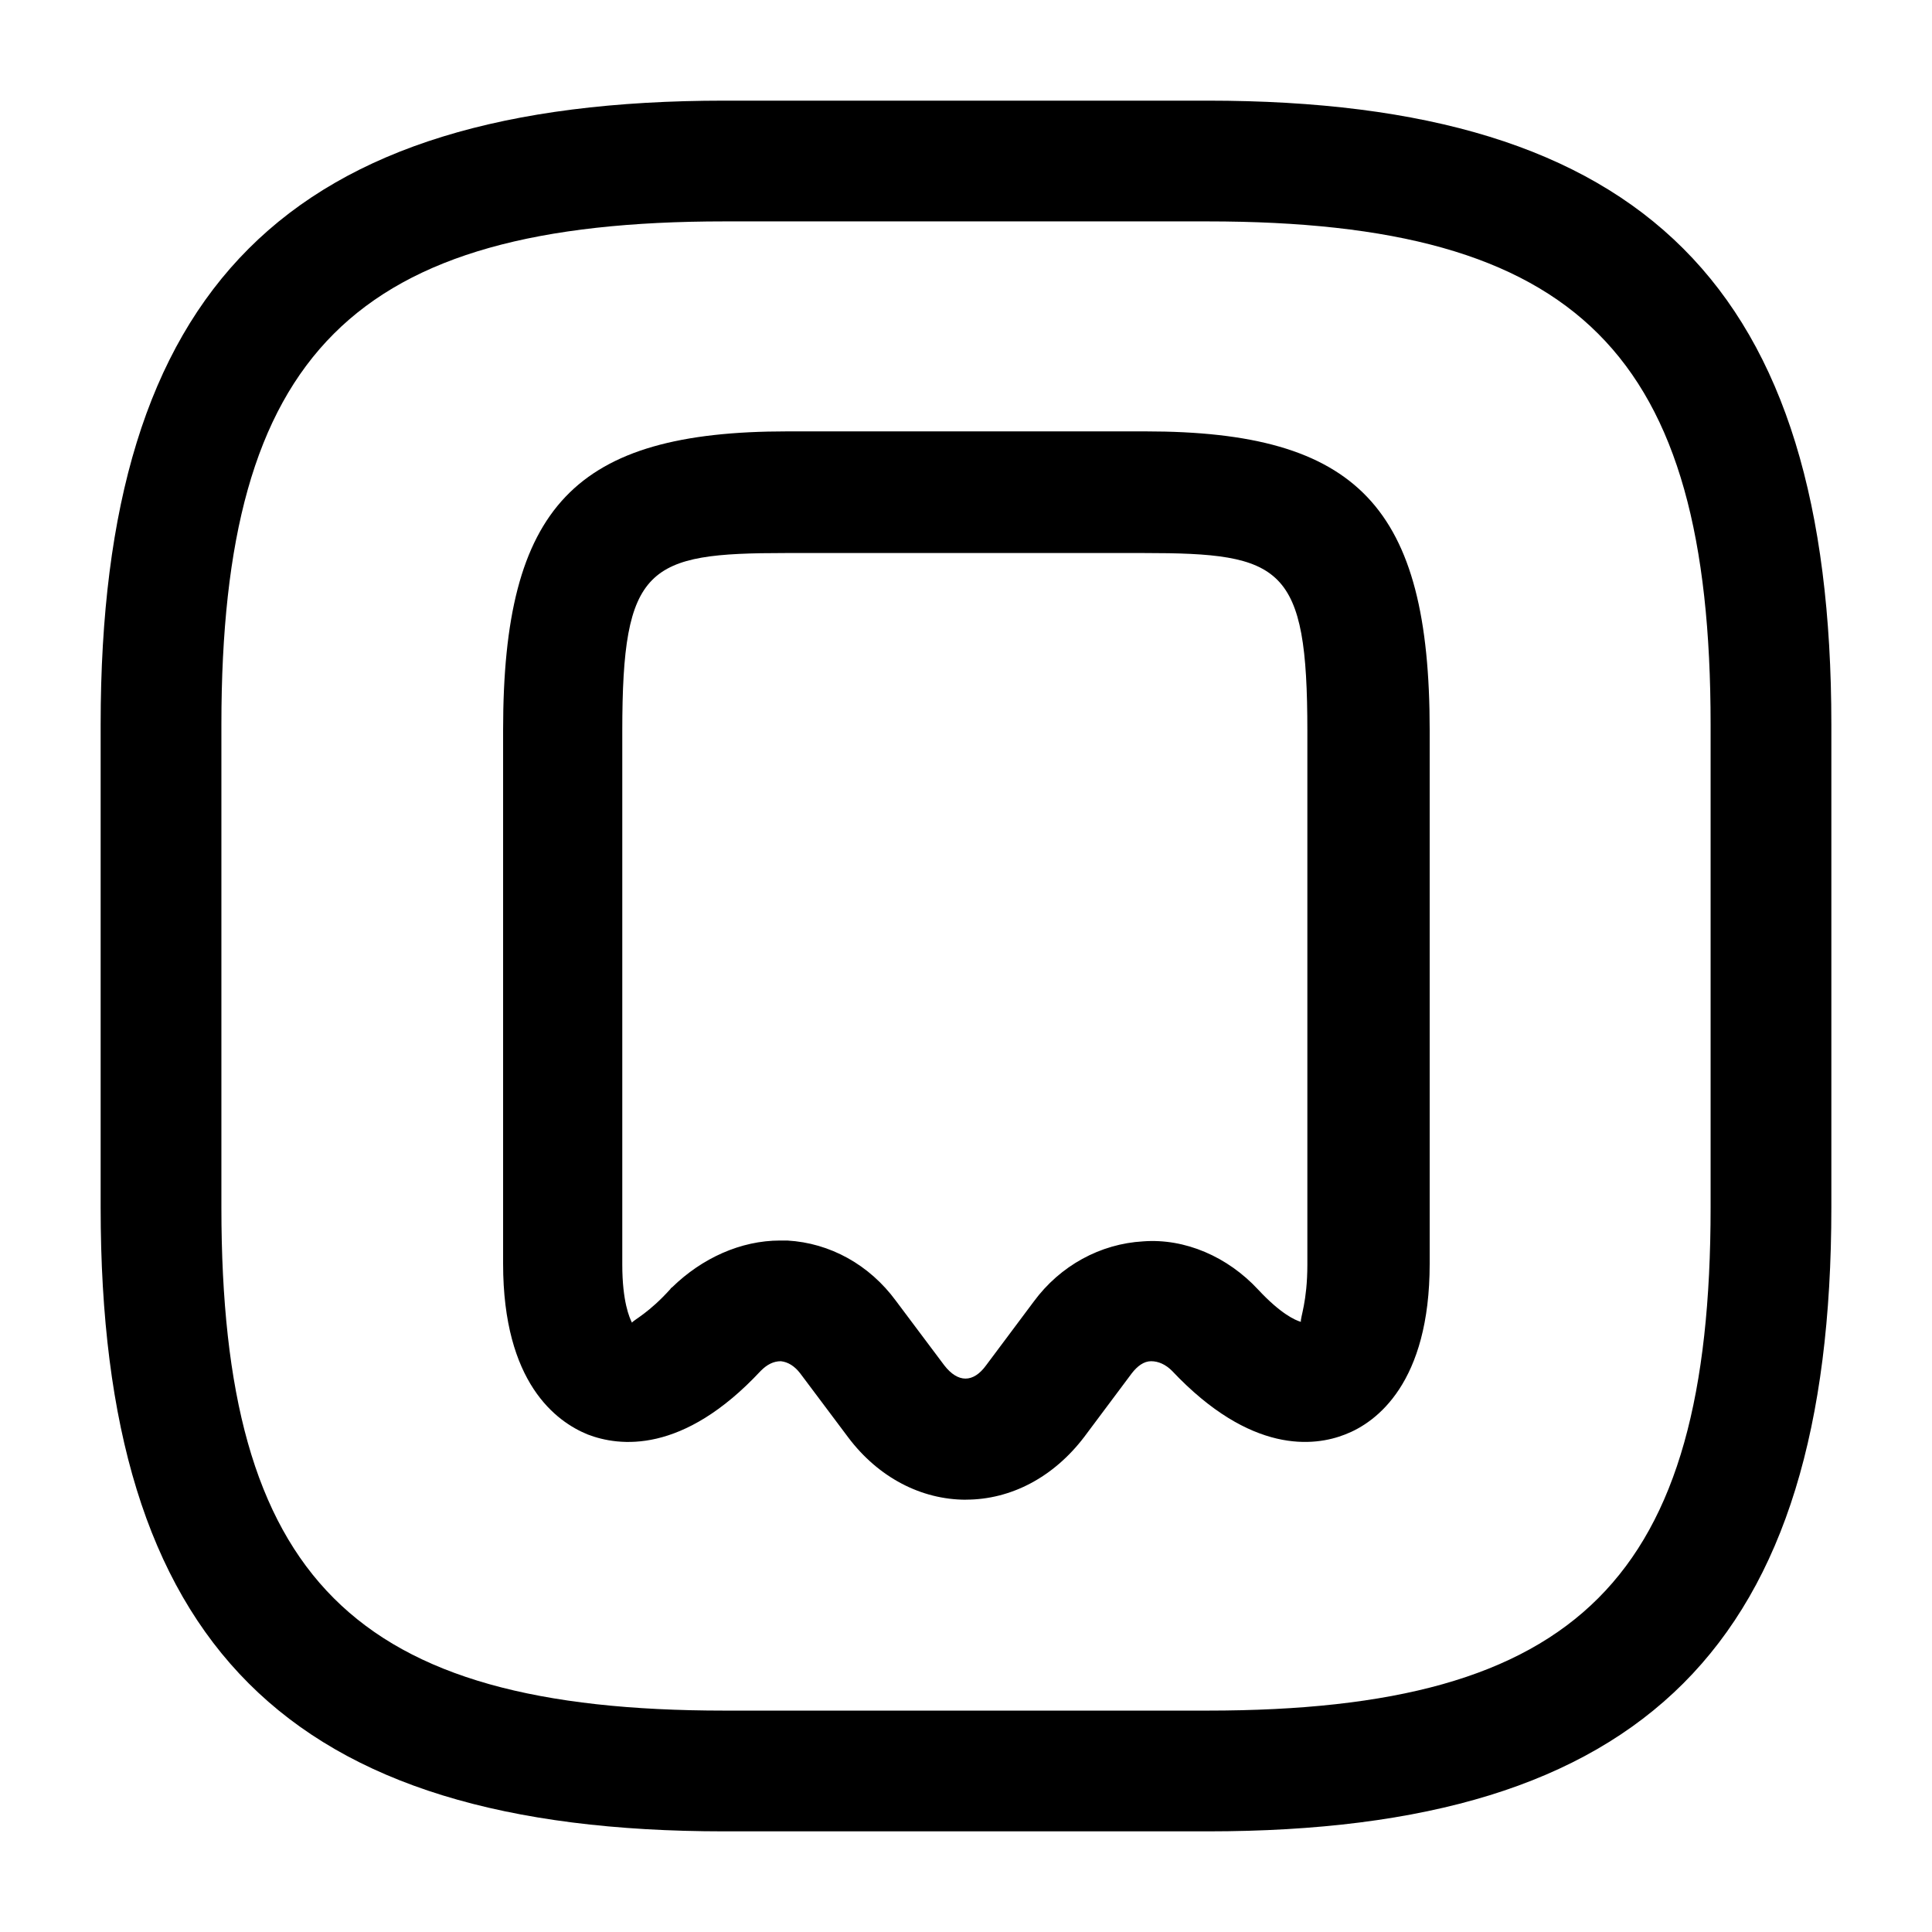 <!-- Generated by IcoMoon.io -->
<svg version="1.1" xmlns="http://www.w3.org/2000/svg" width="32" height="32" viewBox="0 0 32 32">
<title>receipt-square</title>
<path d="M20 30.333h-8c-7.24 0-10.333-3.093-10.333-10.333v-8c0-7.24 3.093-10.333 10.333-10.333h8c7.24 0 10.333 3.093 10.333 10.333v8c0 7.24-3.093 10.333-10.333 10.333zM12 3.667c-6.147 0-8.333 2.187-8.333 8.333v8c0 6.147 2.187 8.333 8.333 8.333h8c6.147 0 8.333-2.187 8.333-8.333v-8c0-6.147-2.187-8.333-8.333-8.333h-8z"></path>
<path d="M16 24.84c-0.747 0-1.453-0.373-1.947-1.027l-0.8-1.067c-0.093-0.12-0.2-0.187-0.32-0.2-0.12 0-0.227 0.053-0.333 0.16v0c-1.293 1.387-2.347 1.253-2.867 1.053-0.52-0.213-1.4-0.853-1.4-2.827v-8.84c0-3.707 1.187-4.947 4.707-4.947h5.933c3.52 0 4.707 1.253 4.707 4.947v8.84c0 1.973-0.88 2.627-1.4 2.827-0.507 0.2-1.56 0.333-2.867-1.053-0.107-0.107-0.227-0.16-0.347-0.16s-0.227 0.080-0.32 0.2l-0.787 1.053c-0.507 0.667-1.213 1.040-1.96 1.040zM12.92 20.547c0.040 0 0.080 0 0.12 0 0.707 0.040 1.36 0.4 1.8 1l0.8 1.067c0.227 0.293 0.48 0.293 0.693 0l0.787-1.053c0.44-0.6 1.107-0.96 1.813-1 0.693-0.053 1.4 0.253 1.907 0.8 0.373 0.4 0.613 0.507 0.707 0.533-0.013-0.067 0.107-0.333 0.107-0.947v-8.84c0-2.733-0.413-2.947-2.707-2.947h-5.933c-2.293 0-2.707 0.213-2.707 2.947v8.84c0 0.613 0.12 0.88 0.16 0.96 0.040-0.053 0.28-0.16 0.64-0.56 0-0.013 0.013-0.013 0.027-0.027 0.493-0.48 1.133-0.773 1.787-0.773z"></path>
</svg>
